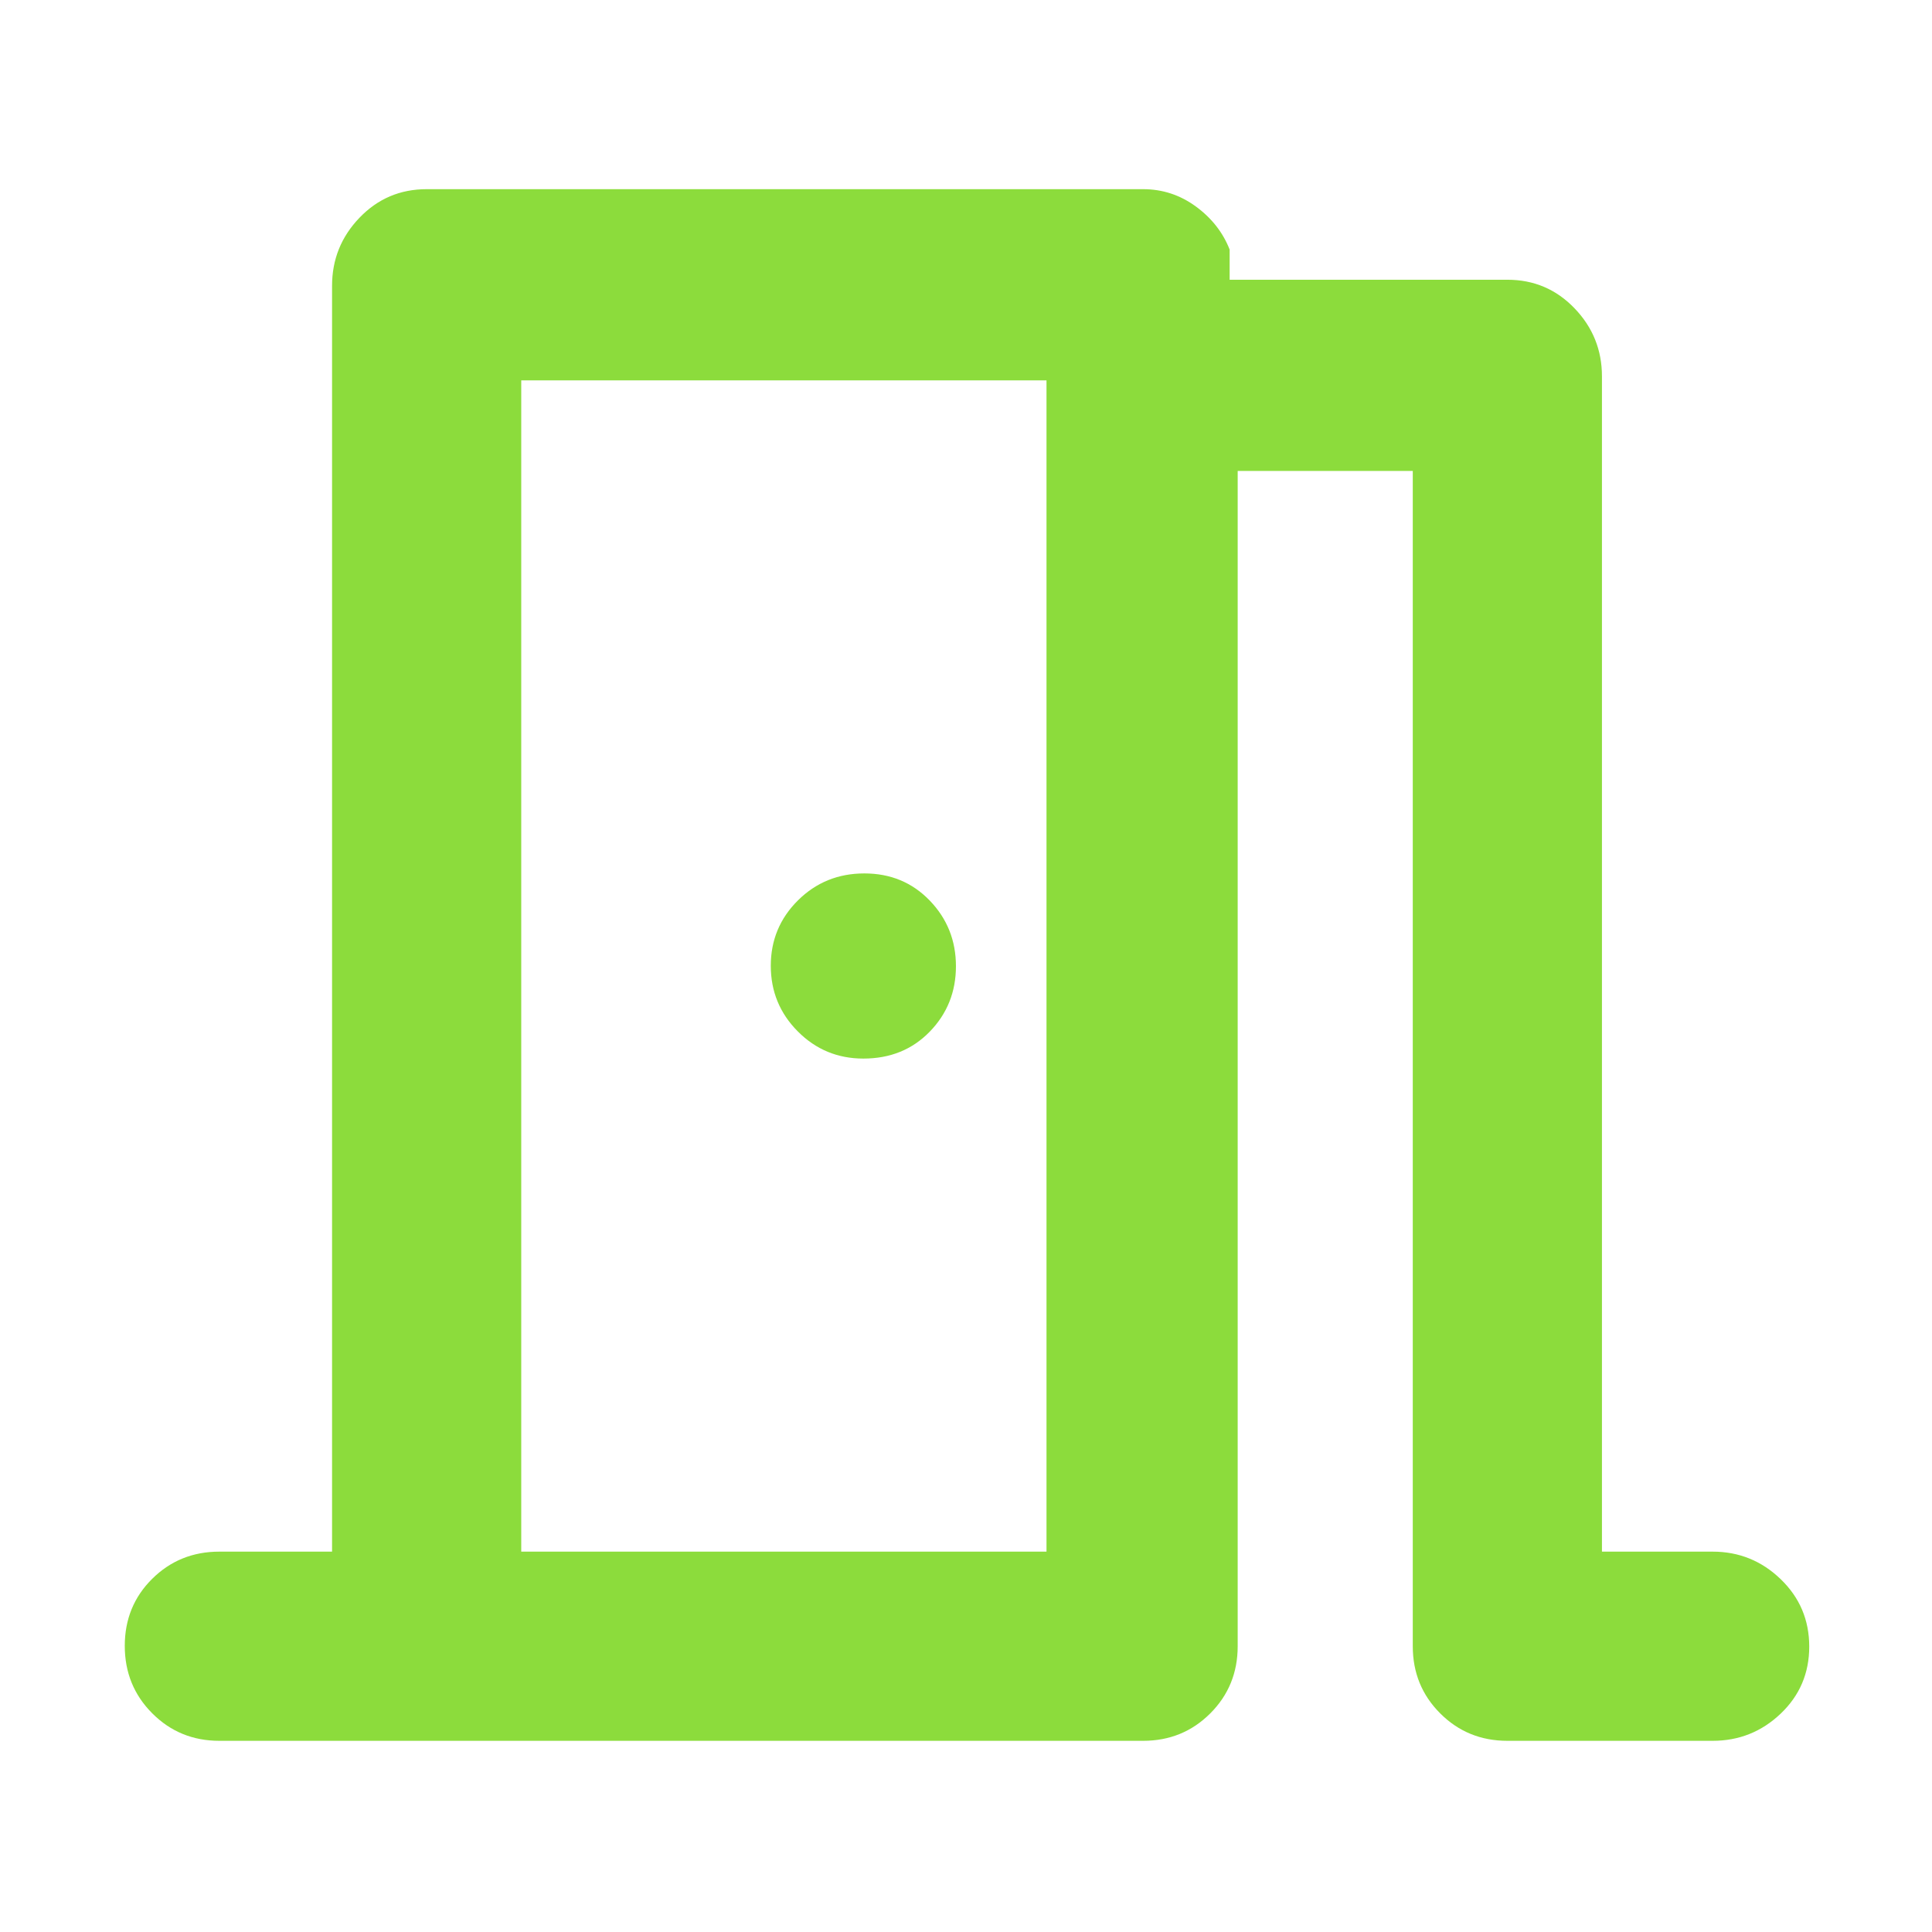 <svg xmlns="http://www.w3.org/2000/svg" height="48" viewBox="0 -960 960 960" width="48"><path fill="rgb(140, 220, 60)" d="M109-95q-19.75 0-33.37-13.68Q62-122.35 62-142.18 62-162 75.63-175.5 89.25-189 109-189h56v-629q0-19.63 13.63-33.81Q192.25-866 212-866h356q14.47 0 26.24 8.62Q606-848.75 611-836v15h138q19.75 0 33.38 14.19Q796-792.63 796-773v584h55q19.63 0 33.81 13.68Q899-161.65 899-141.82q0 19.82-14.19 33.32Q870.63-95 851-95H749q-19.75 0-33.37-13.63Q702-122.25 702-142v-584h-87v584q0 19.75-13.62 33.37Q587.75-95 568-95H109Zm150-676v582-582Zm216 291.11q0-19.11-13-32.61T429.5-526q-19.5 0-33 13.39-13.5 13.4-13.5 32.5 0 19.11 13.42 32.61Q409.85-434 429-434q20 0 33-13.39 13-13.4 13-32.5ZM259-189h261v-582H259v582Z"/></svg>